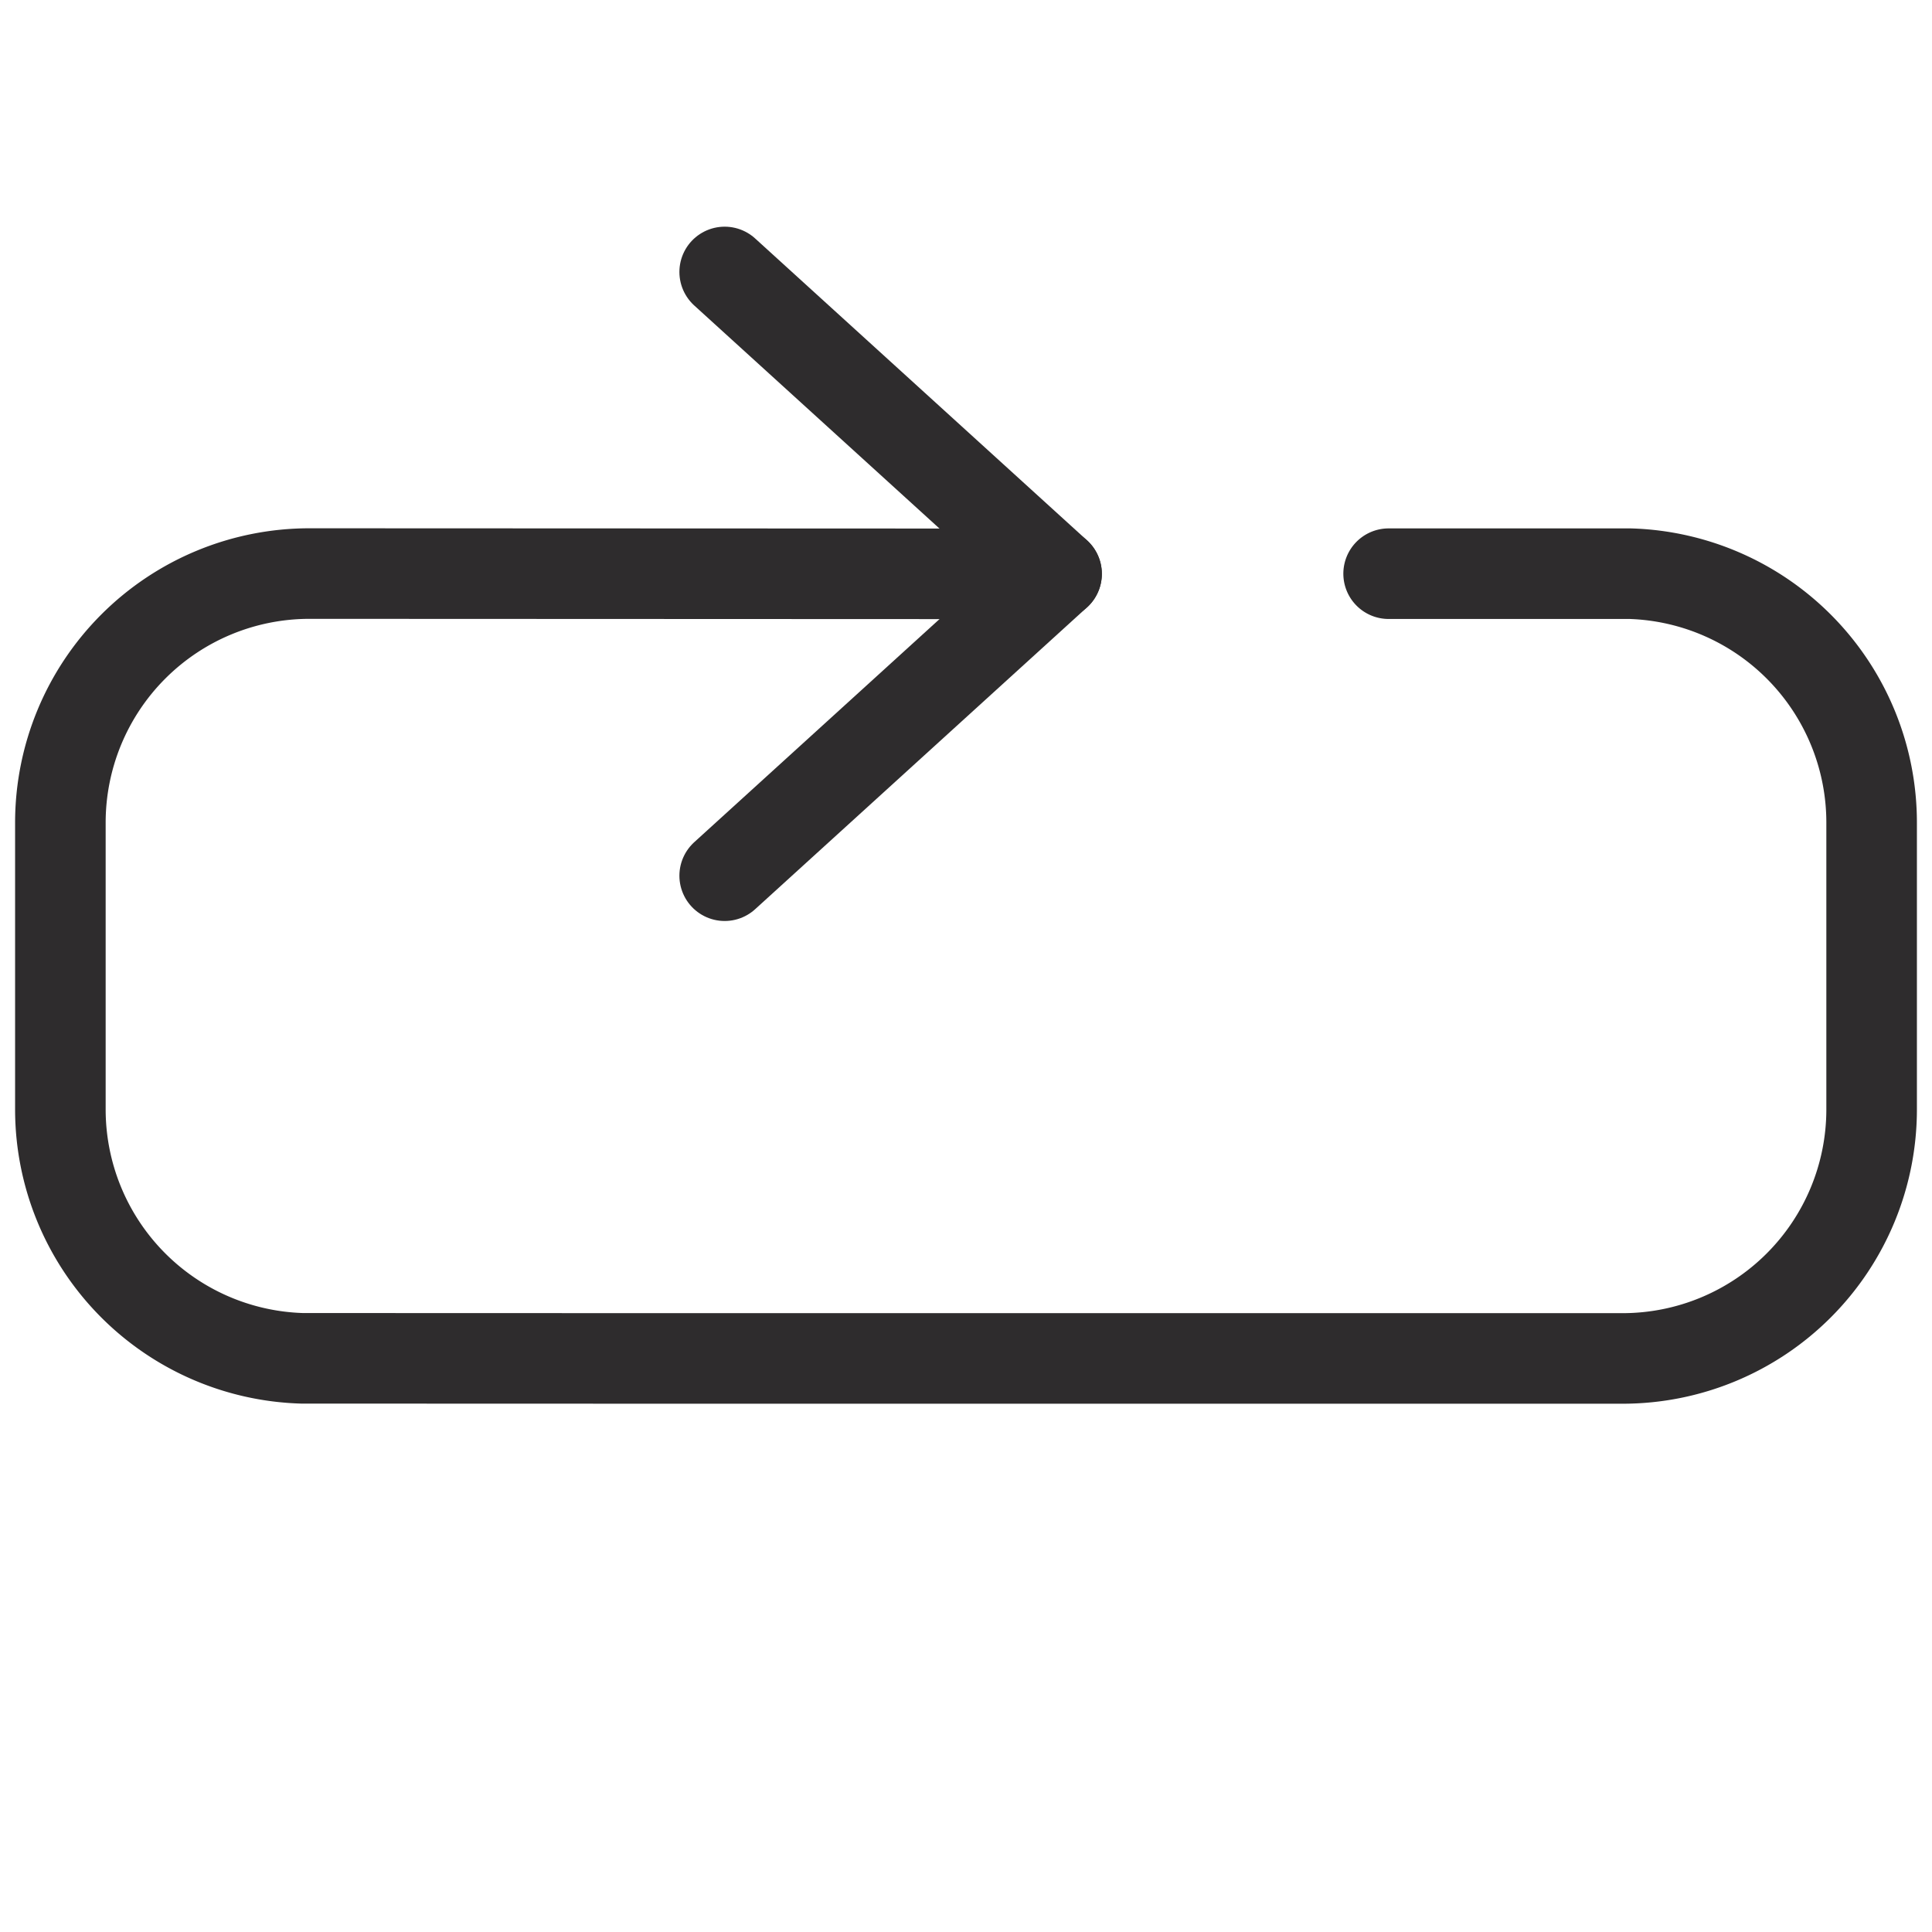 <svg viewBox="0 0 64 64" xmlns="http://www.w3.org/2000/svg"><g style="fill:none;stroke:#2e2c2d;stroke-miterlimit:10;stroke-width:3;stroke-linejoin:round;stroke-linecap:round"><path d="m35 19.01-24.75-.01a8.251 8.251 0 0 0 -8.25 8.25v9.5a8.251 8.251 0 0 0 8.002 8.246l12.914.004h30.834a8.25 8.25 0 0 0 8.25-8.25v-9.5a8.25 8.25 0 0 0 -7.998-8.246h-8.002"/><path d="m24.006 29.009 10.994-10-10.994-10"/></g></svg>